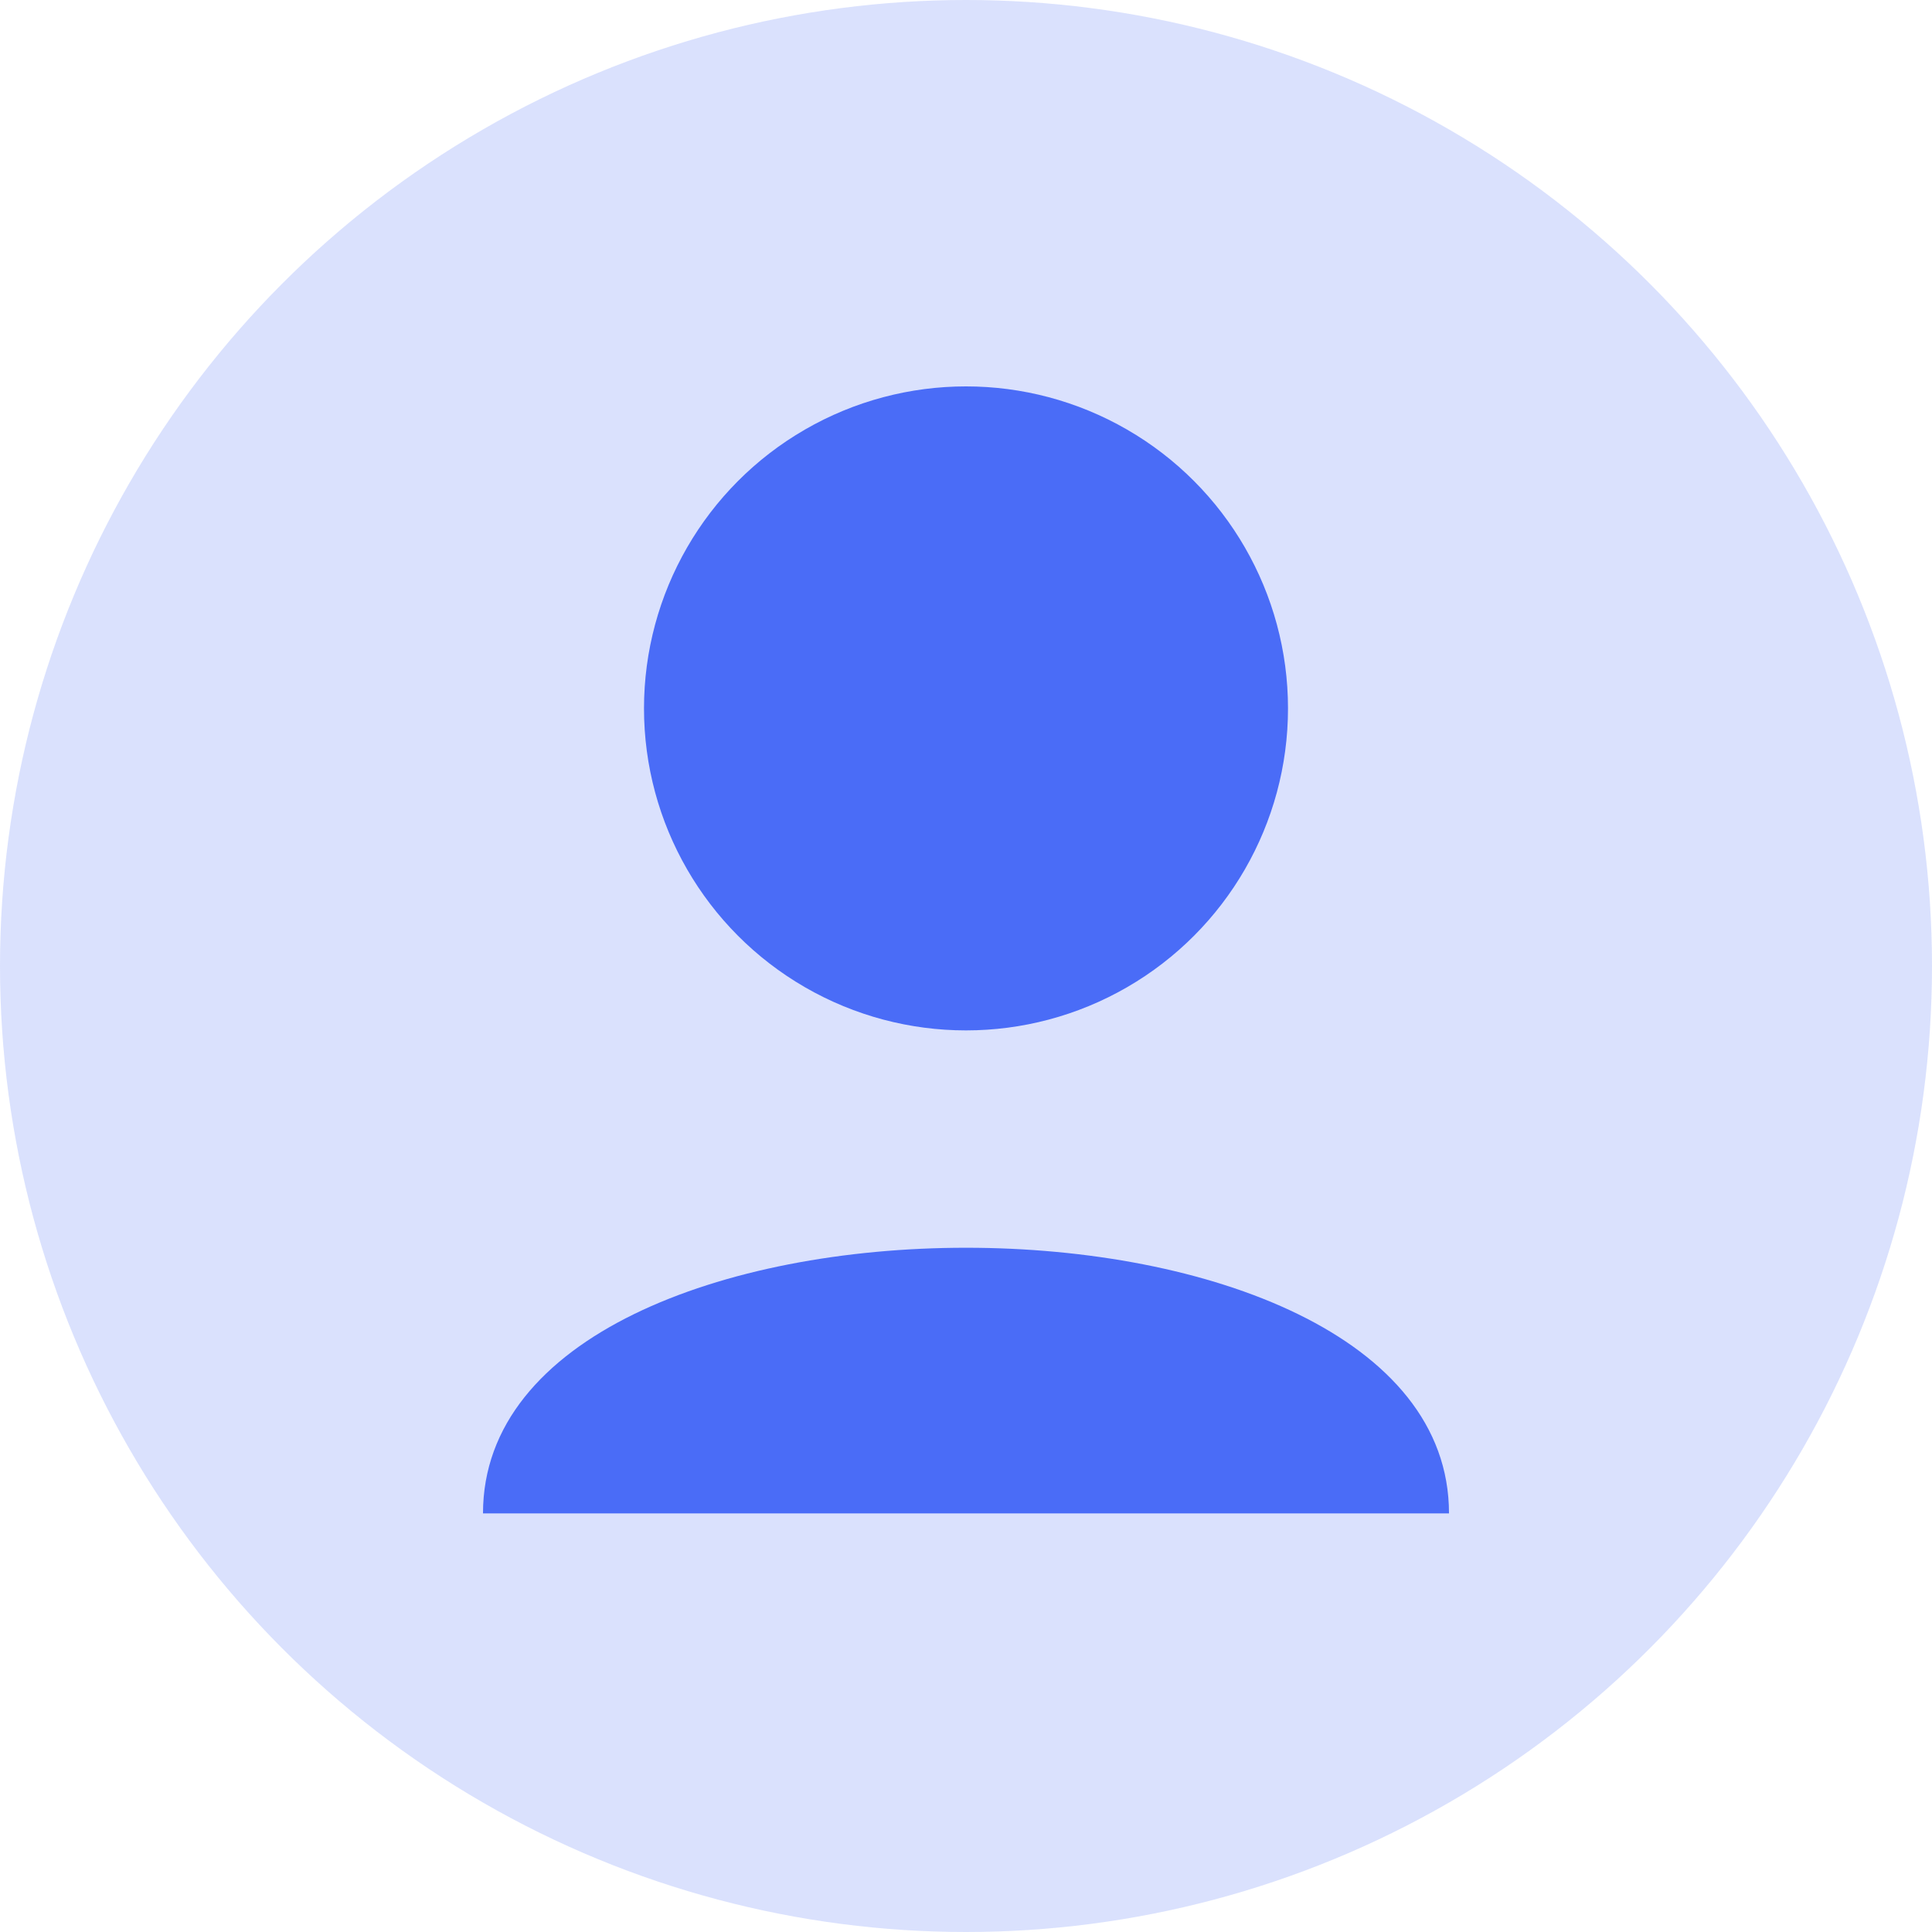 <svg xmlns="http://www.w3.org/2000/svg" width="60" height="60" viewBox="0 0 60 60">
  <circle cx="30" cy="30" r="30" fill="#4a6cf7" opacity="0.2"/>
  <circle cx="30" cy="22" r="10" fill="#4a6cf7"/>
  <path d="M15,47 C15,36 45,36 45,47" fill="#4a6cf7"/>
</svg>